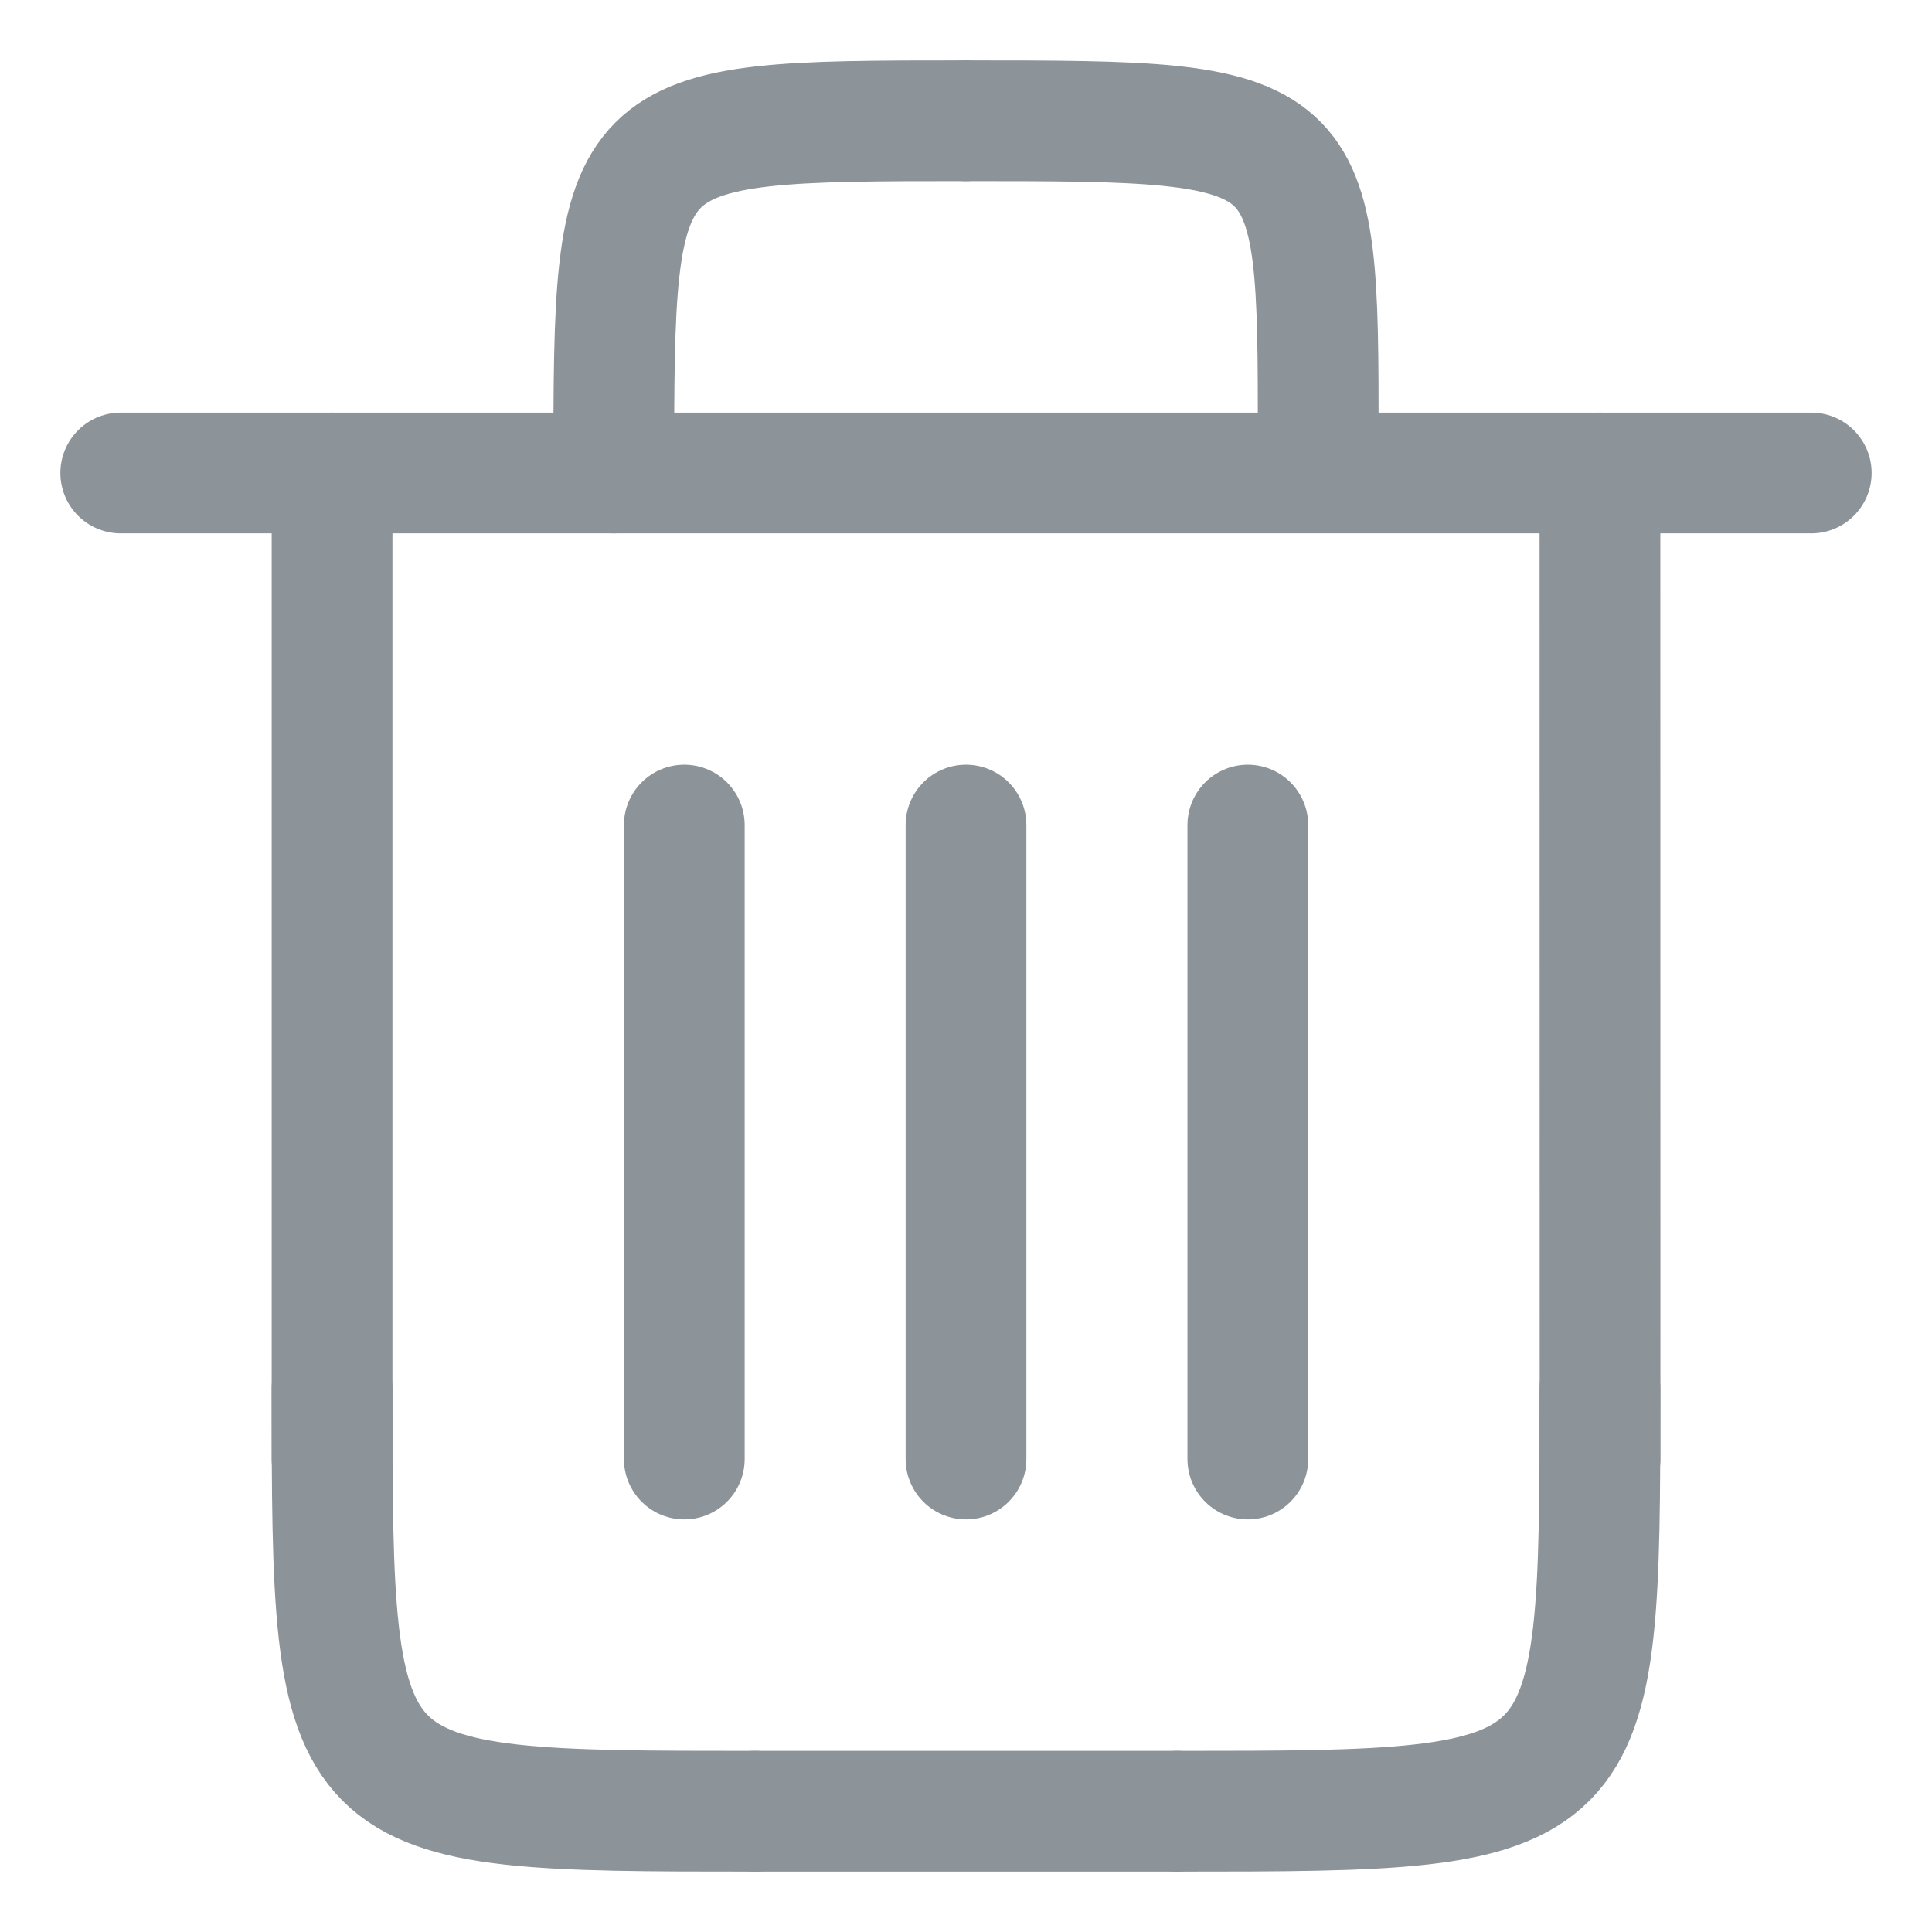 <svg width="16" height="16" viewBox="0 0 16 16" fill="none" xmlns="http://www.w3.org/2000/svg">
<path d="M6.25 15C2.76 15 2.75 14.994 2.75 11.5" stroke="#8C9399" stroke-miterlimit="1" stroke-linecap="round" stroke-linejoin="round"/>
<path d="M5.083 3.917C5.083 1.009 5.089 1 8 1" stroke="#8C9399" stroke-miterlimit="1" stroke-linecap="round" stroke-linejoin="round"/>
<path d="M10.917 3.625C10.917 1.008 10.911 1 8 1" stroke="#8C9399" stroke-miterlimit="1" stroke-linecap="round" stroke-linejoin="round"/>
<path d="M13.25 11.5C13.25 14.989 13.244 15 9.75 15" stroke="#8C9399" stroke-miterlimit="1" stroke-linecap="round" stroke-linejoin="round"/>
<path d="M6.25 15H9.75" stroke="#8C9399" stroke-miterlimit="1" stroke-linecap="round" stroke-linejoin="round"/>
<path d="M13.25 3.917L13.251 12.083" stroke="#8C9399" stroke-miterlimit="1" stroke-linecap="round" stroke-linejoin="round"/>
<path d="M2.75 3.917V12.083" stroke="#8C9399" stroke-miterlimit="1" stroke-linecap="round" stroke-linejoin="round"/>
<path d="M15 3.917H1" stroke="#8C9399" stroke-miterlimit="1" stroke-linecap="round" stroke-linejoin="round"/>
<path d="M5.667 6.833V12.083" stroke="#8C9399" stroke-miterlimit="1" stroke-linecap="round" stroke-linejoin="round"/>
<path d="M8 6.833V12.083" stroke="#8C9399" stroke-miterlimit="1" stroke-linecap="round" stroke-linejoin="round"/>
<path d="M10.334 6.833V12.083" stroke="#8C9399" stroke-miterlimit="1" stroke-linecap="round" stroke-linejoin="round"/>
</svg>
